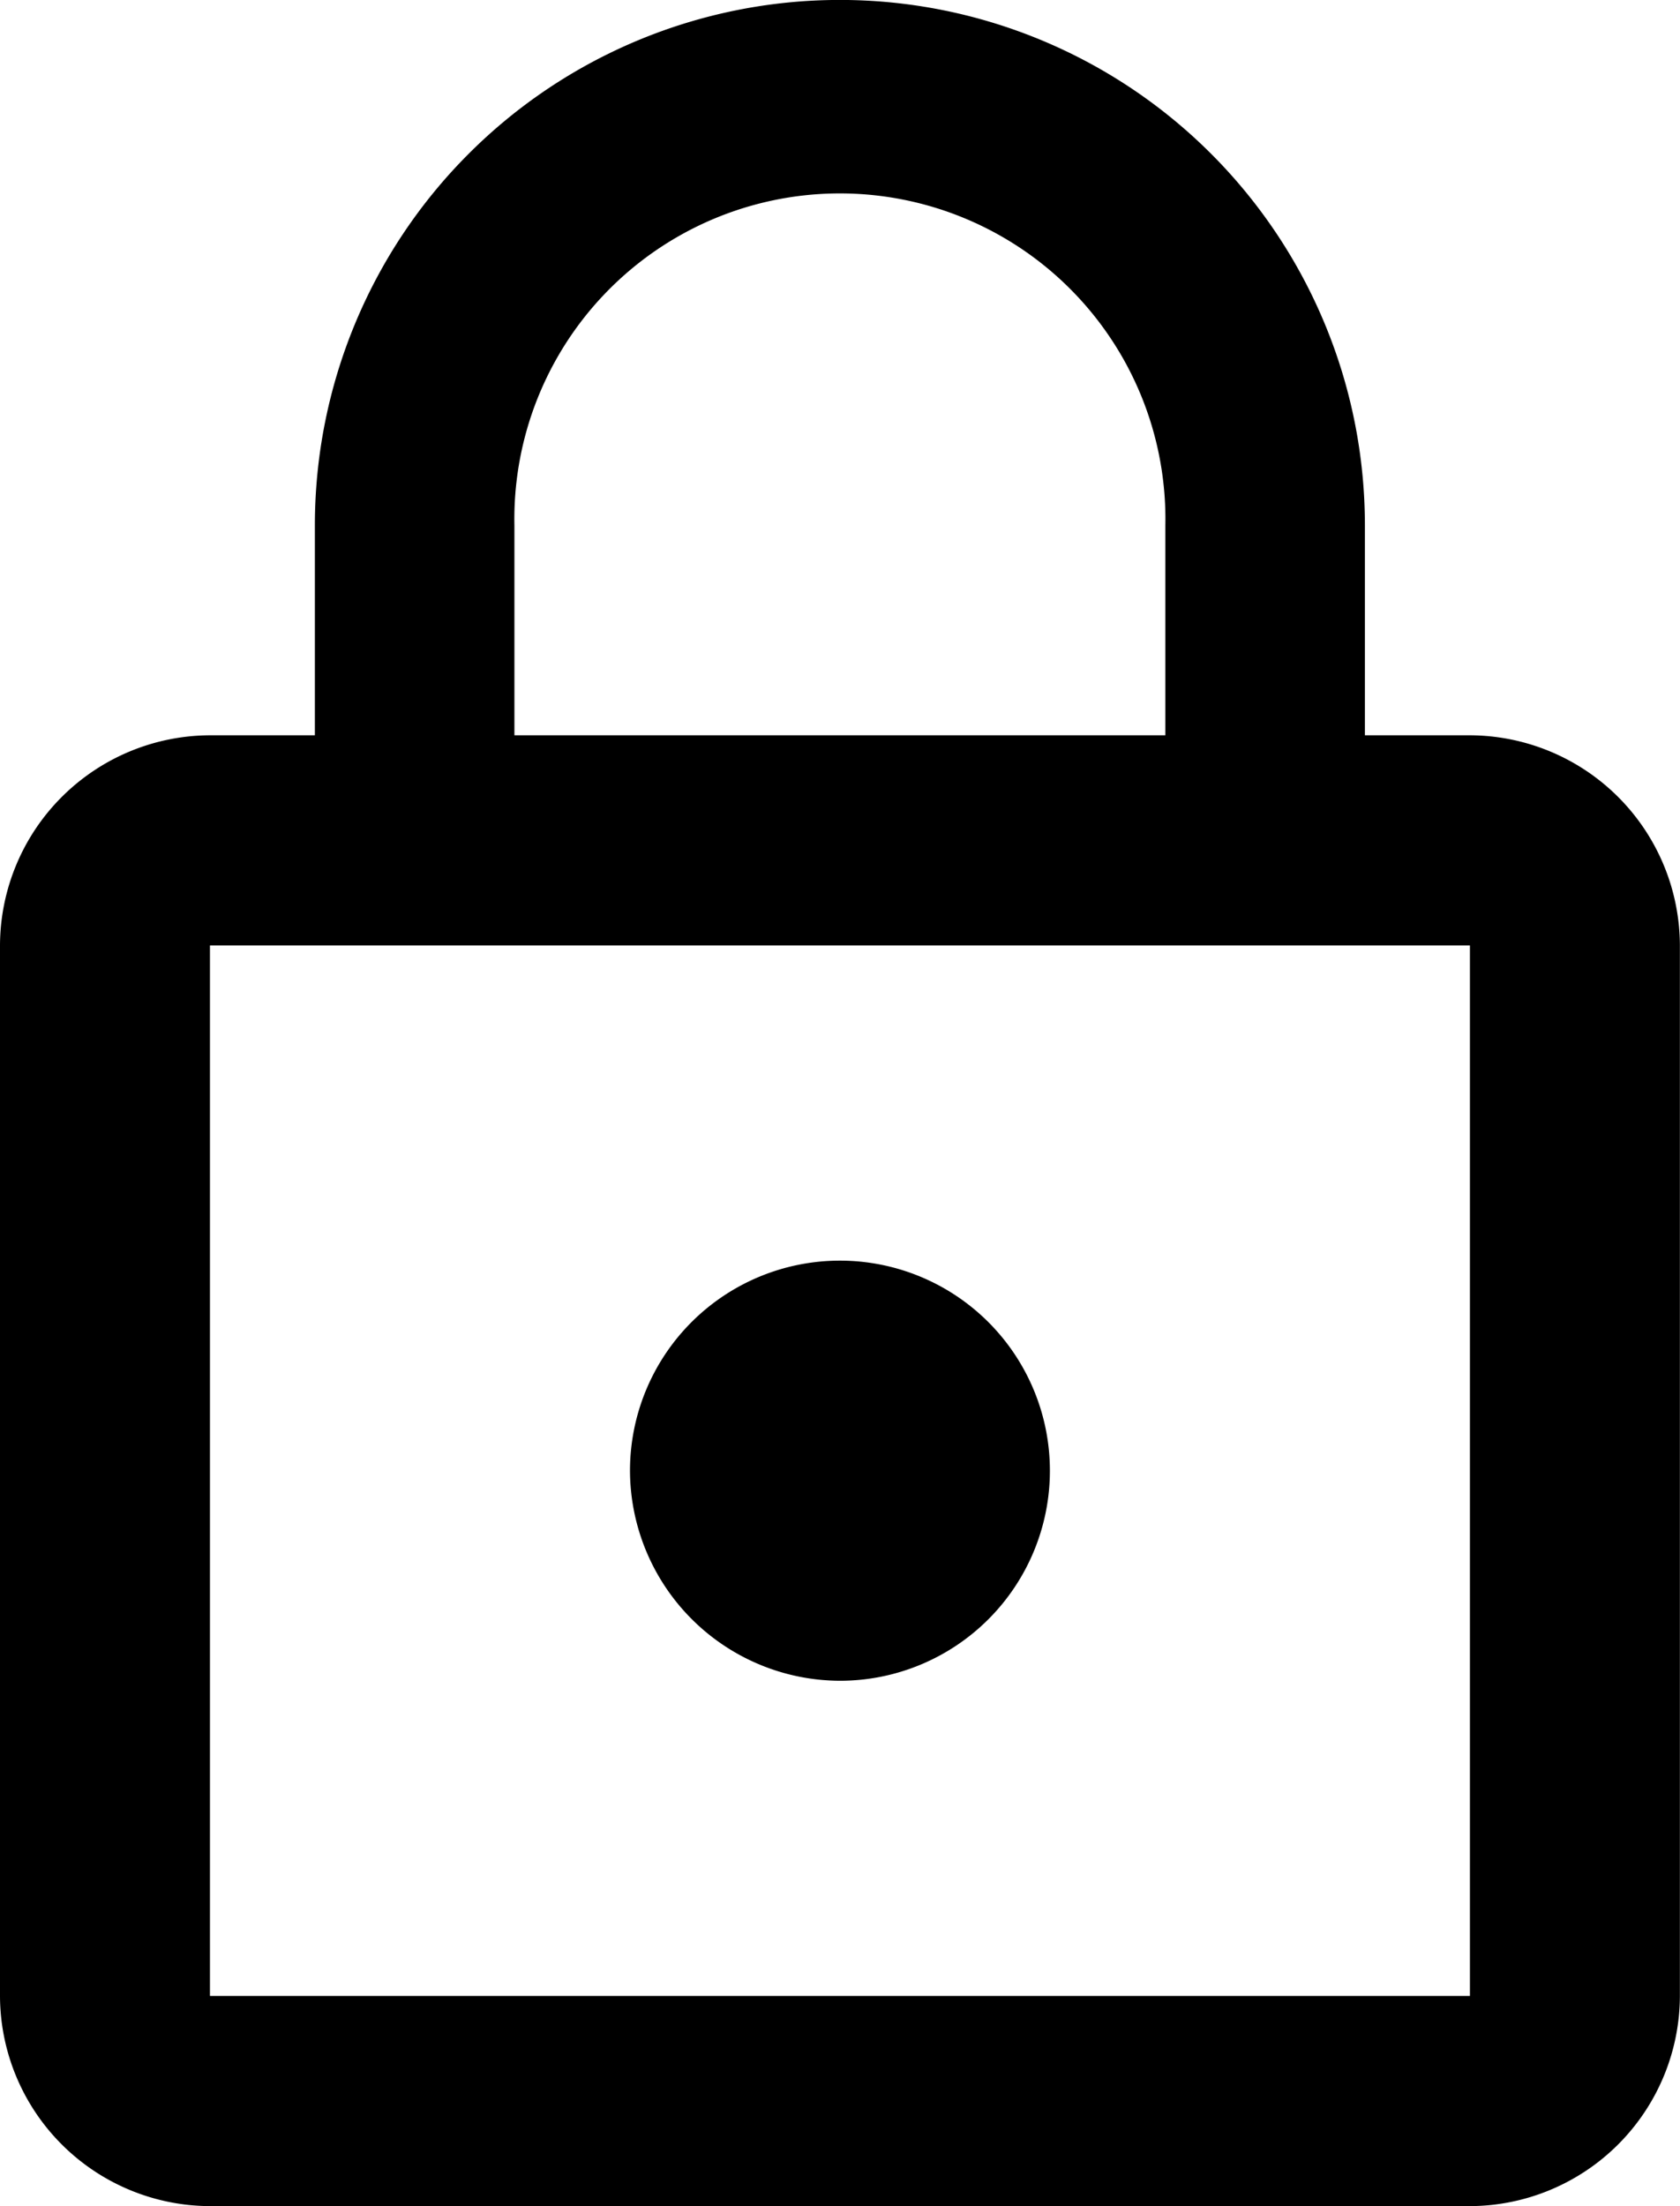 <svg xmlns="http://www.w3.org/2000/svg" width="14.667" height="19.25" viewBox="0 0 14.667 19.25">
  <path id="lock" d="M11,15.583A1.833,1.833,0,1,0,9.167,13.75,1.839,1.839,0,0,0,11,15.583Zm5.5-8.25h-.917V5.5a4.583,4.583,0,1,0-9.167,0V7.333H5.5A1.839,1.839,0,0,0,3.667,9.167v9.167A1.839,1.839,0,0,0,5.5,20.167h11a1.839,1.839,0,0,0,1.833-1.833V9.167A1.839,1.839,0,0,0,16.5,7.333ZM8.158,5.5a2.842,2.842,0,1,1,5.683,0V7.333H8.158ZM16.5,18.333H5.5V9.167h11Z" transform="translate(-3.667 -0.917)"/>
</svg>
